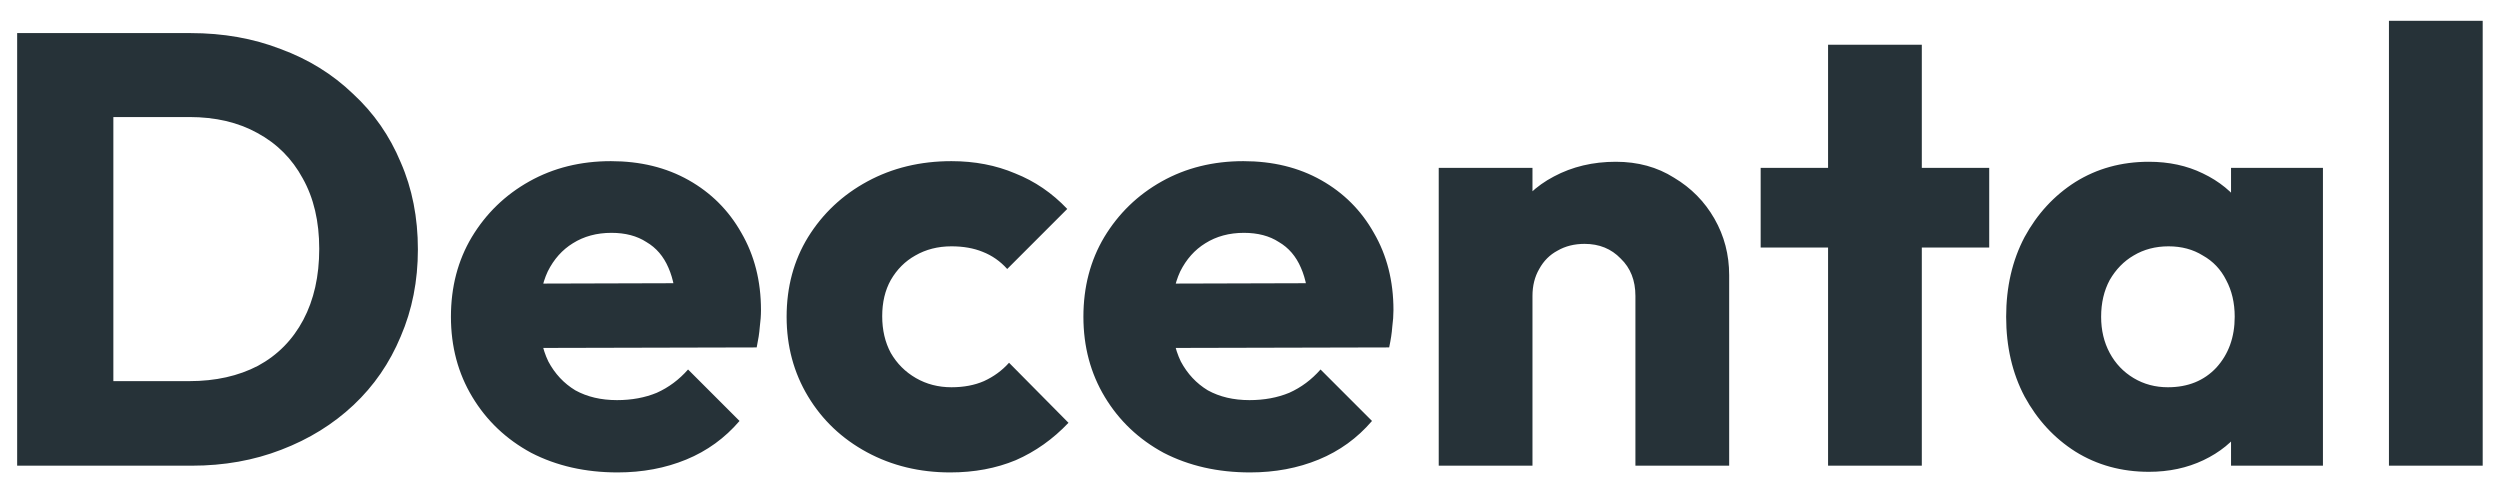 <svg width="102" height="20" viewBox="0 0 102 20" fill="none" xmlns="http://www.w3.org/2000/svg">
<path d="M3.35 19V15.55H7.725C8.792 15.55 9.725 15.342 10.525 14.925C11.325 14.492 11.942 13.867 12.375 13.05C12.808 12.233 13.025 11.267 13.025 10.15C13.025 9.033 12.8 8.075 12.35 7.275C11.917 6.475 11.3 5.858 10.5 5.425C9.717 4.992 8.792 4.775 7.725 4.775H3.225V1.35H7.775C9.108 1.35 10.333 1.567 11.45 2C12.583 2.417 13.567 3.025 14.4 3.825C15.25 4.608 15.9 5.542 16.35 6.625C16.817 7.692 17.05 8.875 17.05 10.175C17.05 11.458 16.817 12.642 16.35 13.725C15.9 14.808 15.258 15.742 14.425 16.525C13.592 17.308 12.608 17.917 11.475 18.35C10.358 18.783 9.142 19 7.825 19H3.35ZM0.7 19V1.35H4.625V19H0.7ZM25.198 19.275C23.881 19.275 22.706 19.008 21.673 18.475C20.656 17.925 19.856 17.167 19.273 16.2C18.689 15.233 18.398 14.142 18.398 12.925C18.398 11.708 18.681 10.625 19.248 9.675C19.831 8.708 20.614 7.95 21.598 7.4C22.581 6.85 23.689 6.575 24.923 6.575C26.123 6.575 27.181 6.833 28.098 7.35C29.014 7.867 29.731 8.583 30.248 9.5C30.781 10.417 31.048 11.467 31.048 12.65C31.048 12.867 31.031 13.1 30.998 13.35C30.981 13.583 30.939 13.858 30.873 14.175L20.398 14.2V11.575L29.248 11.55L27.598 12.65C27.581 11.95 27.473 11.375 27.273 10.925C27.073 10.458 26.773 10.108 26.373 9.875C25.989 9.625 25.514 9.5 24.948 9.5C24.348 9.5 23.823 9.642 23.373 9.925C22.939 10.192 22.598 10.575 22.348 11.075C22.114 11.575 21.998 12.183 21.998 12.9C21.998 13.617 22.123 14.233 22.373 14.75C22.639 15.25 23.006 15.642 23.473 15.925C23.956 16.192 24.523 16.325 25.173 16.325C25.773 16.325 26.314 16.225 26.798 16.025C27.281 15.808 27.706 15.492 28.073 15.075L30.173 17.175C29.573 17.875 28.848 18.4 27.998 18.75C27.148 19.1 26.214 19.275 25.198 19.275ZM38.769 19.275C37.519 19.275 36.386 19 35.369 18.45C34.352 17.9 33.552 17.142 32.969 16.175C32.386 15.208 32.094 14.125 32.094 12.925C32.094 11.708 32.386 10.625 32.969 9.675C33.569 8.708 34.377 7.95 35.394 7.4C36.411 6.85 37.552 6.575 38.819 6.575C39.769 6.575 40.636 6.742 41.419 7.075C42.219 7.392 42.927 7.875 43.544 8.525L41.094 10.975C40.811 10.658 40.477 10.425 40.094 10.275C39.727 10.125 39.302 10.05 38.819 10.05C38.269 10.05 37.777 10.175 37.344 10.425C36.927 10.658 36.594 10.992 36.344 11.425C36.111 11.842 35.994 12.333 35.994 12.9C35.994 13.467 36.111 13.967 36.344 14.4C36.594 14.833 36.936 15.175 37.369 15.425C37.802 15.675 38.286 15.8 38.819 15.8C39.319 15.8 39.761 15.717 40.144 15.55C40.544 15.367 40.886 15.117 41.169 14.8L43.594 17.25C42.961 17.917 42.244 18.425 41.444 18.775C40.644 19.108 39.752 19.275 38.769 19.275ZM51.003 19.275C49.687 19.275 48.512 19.008 47.478 18.475C46.462 17.925 45.662 17.167 45.078 16.2C44.495 15.233 44.203 14.142 44.203 12.925C44.203 11.708 44.487 10.625 45.053 9.675C45.637 8.708 46.42 7.95 47.403 7.4C48.387 6.85 49.495 6.575 50.728 6.575C51.928 6.575 52.987 6.833 53.903 7.35C54.82 7.867 55.537 8.583 56.053 9.5C56.587 10.417 56.853 11.467 56.853 12.65C56.853 12.867 56.837 13.1 56.803 13.35C56.787 13.583 56.745 13.858 56.678 14.175L46.203 14.2V11.575L55.053 11.55L53.403 12.65C53.387 11.95 53.278 11.375 53.078 10.925C52.878 10.458 52.578 10.108 52.178 9.875C51.795 9.625 51.32 9.5 50.753 9.5C50.153 9.5 49.628 9.642 49.178 9.925C48.745 10.192 48.403 10.575 48.153 11.075C47.92 11.575 47.803 12.183 47.803 12.9C47.803 13.617 47.928 14.233 48.178 14.75C48.445 15.25 48.812 15.642 49.278 15.925C49.762 16.192 50.328 16.325 50.978 16.325C51.578 16.325 52.12 16.225 52.603 16.025C53.087 15.808 53.512 15.492 53.878 15.075L55.978 17.175C55.378 17.875 54.653 18.4 53.803 18.75C52.953 19.1 52.02 19.275 51.003 19.275ZM66.725 19V12.075C66.725 11.442 66.525 10.933 66.125 10.55C65.741 10.15 65.25 9.95 64.65 9.95C64.233 9.95 63.866 10.042 63.55 10.225C63.233 10.392 62.983 10.642 62.8 10.975C62.616 11.292 62.525 11.658 62.525 12.075L61.05 11.35C61.05 10.4 61.258 9.567 61.675 8.85C62.091 8.133 62.666 7.583 63.4 7.2C64.15 6.8 64.991 6.6 65.925 6.6C66.825 6.6 67.616 6.817 68.3 7.25C69 7.667 69.55 8.225 69.95 8.925C70.35 9.625 70.55 10.392 70.55 11.225V19H66.725ZM58.7 19V6.85H62.525V19H58.7ZM74.585 19V1.825H78.41V19H74.585ZM71.835 10.1V6.85H81.16V10.1H71.835ZM87.676 19.25C86.559 19.25 85.559 18.975 84.676 18.425C83.809 17.875 83.118 17.125 82.601 16.175C82.101 15.225 81.851 14.142 81.851 12.925C81.851 11.708 82.101 10.625 82.601 9.675C83.118 8.725 83.809 7.975 84.676 7.425C85.559 6.875 86.559 6.6 87.676 6.6C88.493 6.6 89.226 6.758 89.876 7.075C90.543 7.392 91.084 7.833 91.501 8.4C91.918 8.95 92.151 9.583 92.201 10.3V15.55C92.151 16.267 91.918 16.908 91.501 17.475C91.101 18.025 90.568 18.458 89.901 18.775C89.234 19.092 88.493 19.25 87.676 19.25ZM88.451 15.8C89.268 15.8 89.926 15.533 90.426 15C90.926 14.45 91.176 13.758 91.176 12.925C91.176 12.358 91.059 11.858 90.826 11.425C90.609 10.992 90.293 10.658 89.876 10.425C89.476 10.175 89.009 10.05 88.476 10.05C87.943 10.05 87.468 10.175 87.051 10.425C86.651 10.658 86.326 10.992 86.076 11.425C85.843 11.858 85.726 12.358 85.726 12.925C85.726 13.475 85.843 13.967 86.076 14.4C86.309 14.833 86.634 15.175 87.051 15.425C87.468 15.675 87.934 15.8 88.451 15.8ZM91.026 19V15.725L91.601 12.775L91.026 9.825V6.85H94.776V19H91.026ZM97.469 19V0.85H101.294V19H97.469Z" fill="#263238"/>
</svg>
